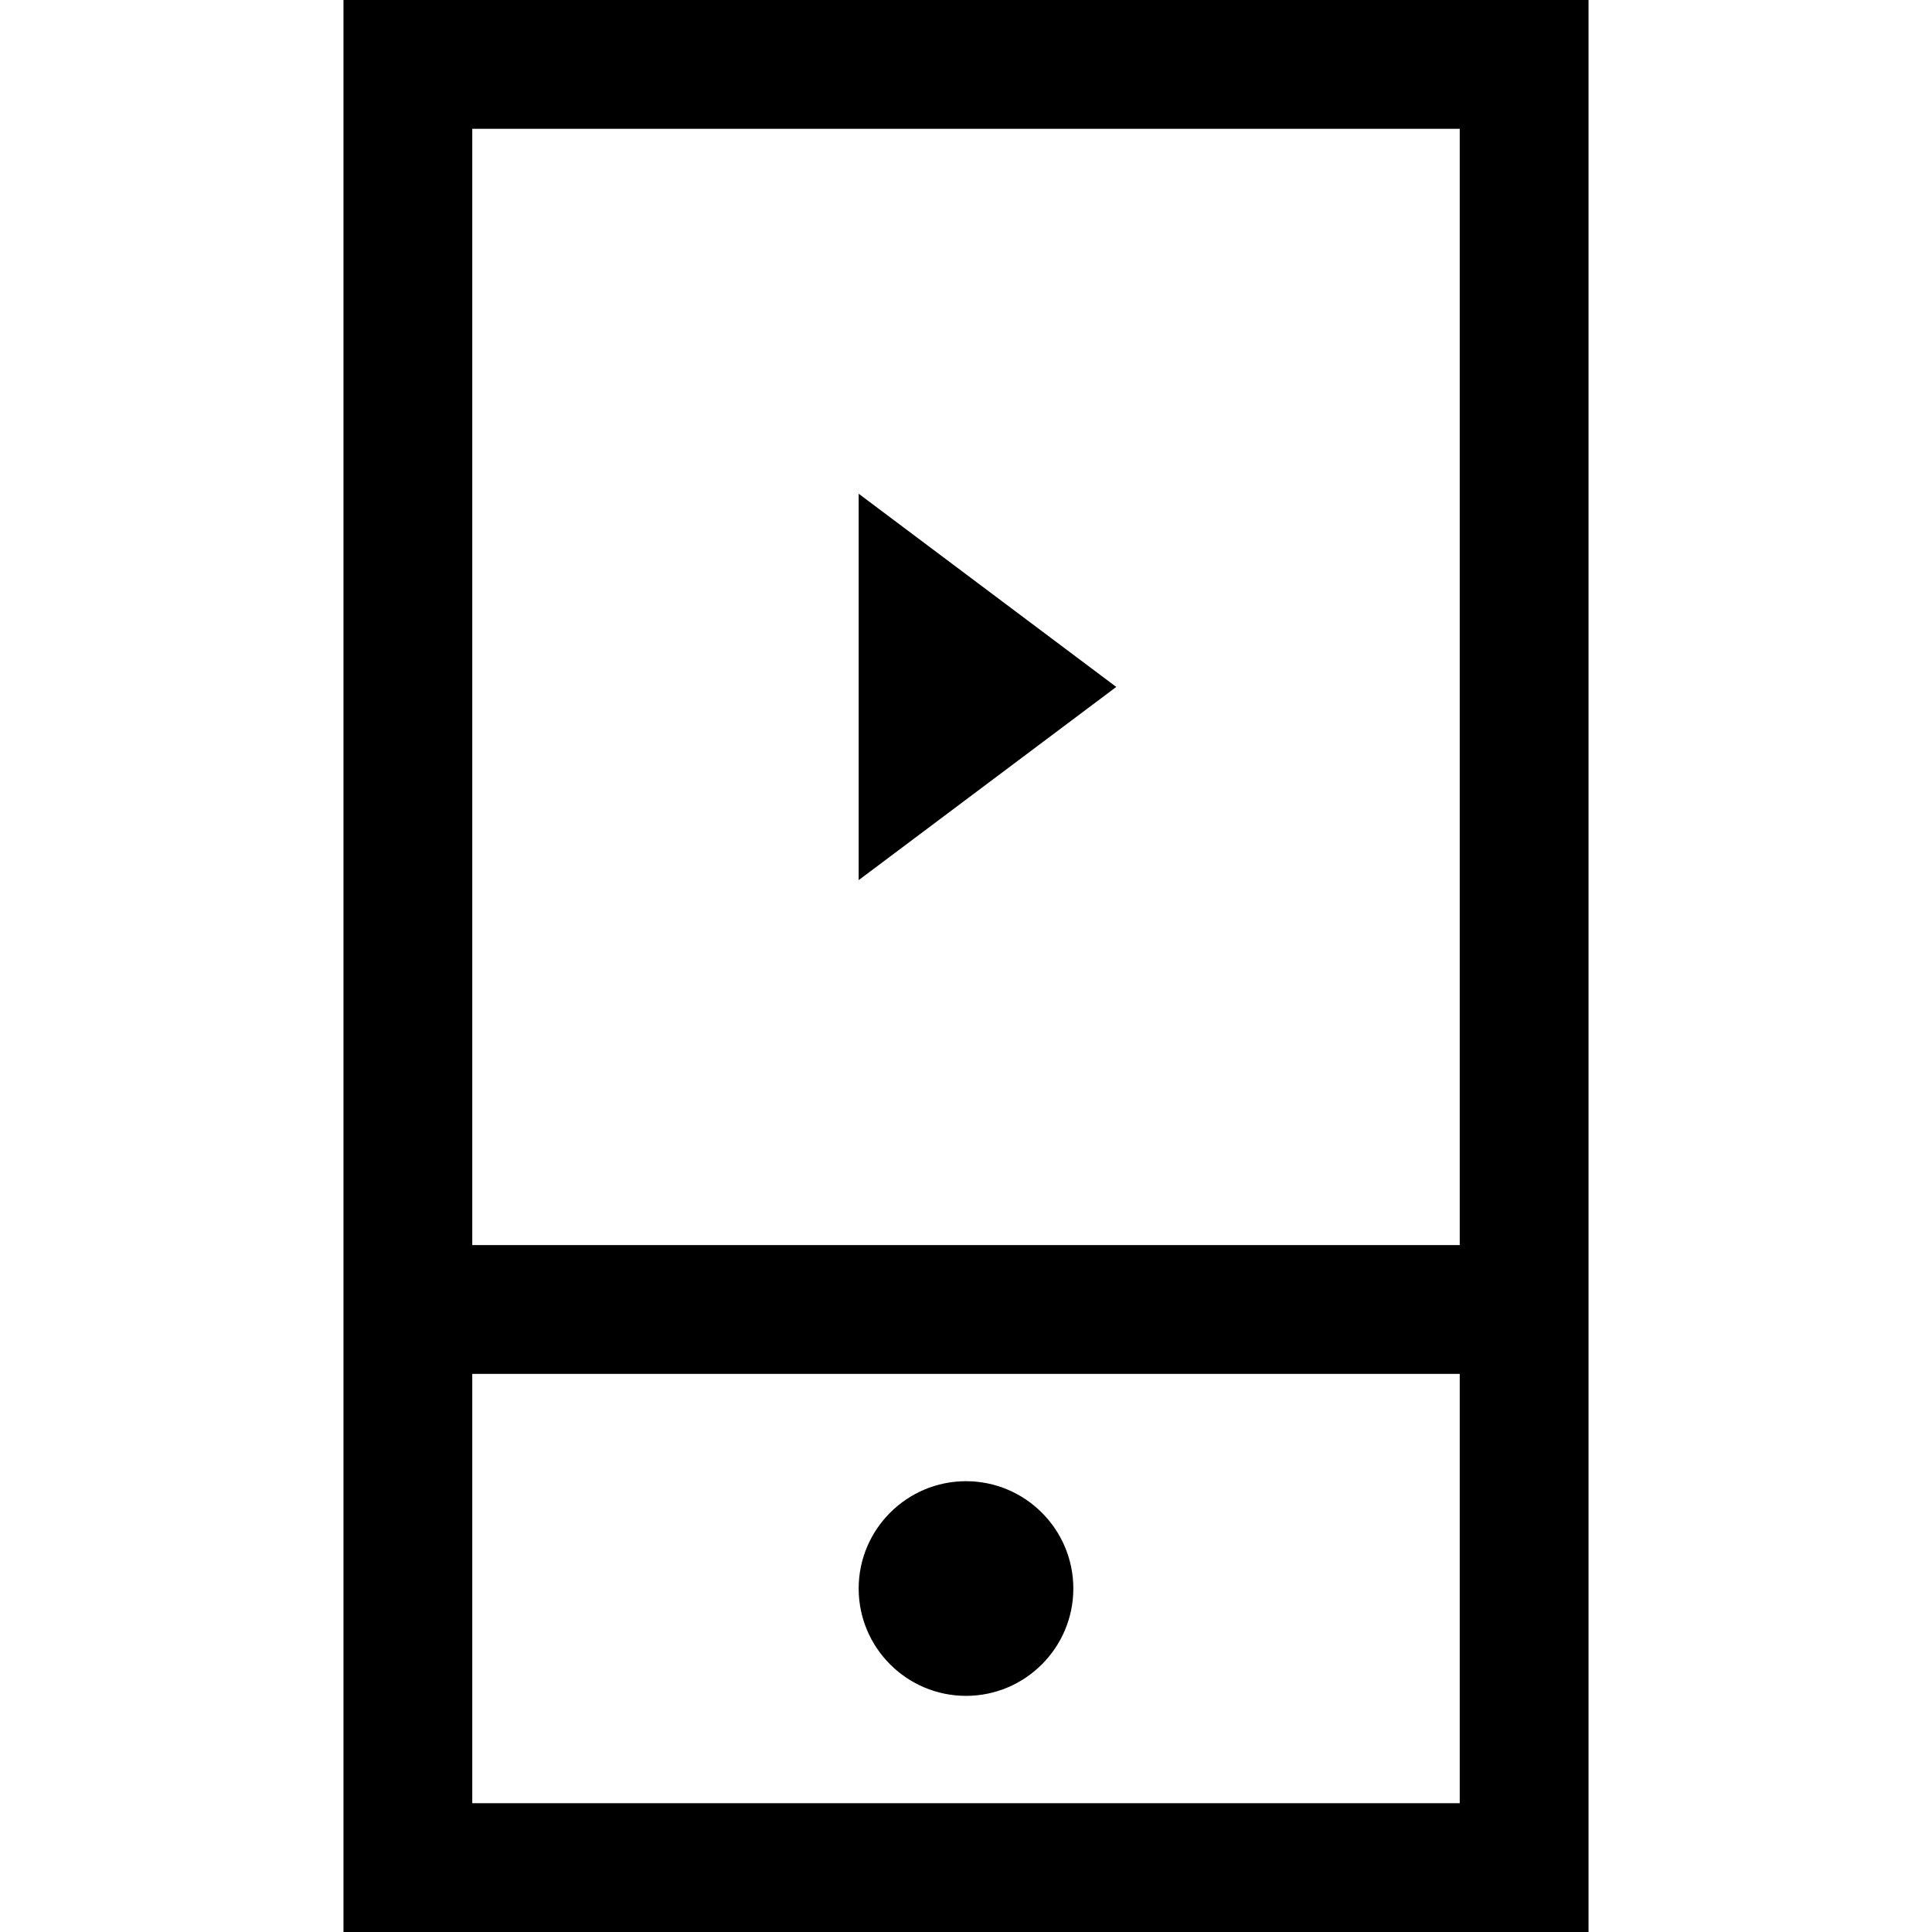 <?xml version="1.0" encoding="iso-8859-1"?>
<!-- Generator: Adobe Illustrator 19.0.0, SVG Export Plug-In . SVG Version: 6.00 Build 0)  -->
<svg xmlns="http://www.w3.org/2000/svg" xmlns:xlink="http://www.w3.org/1999/xlink" version="1.1" id="Layer_1" x="0px" y="0px" viewBox="0 0 512 512" style="enable-background:new 0 0 512 512;" xml:space="preserve">
<g>
	<g>
		<path d="M91.022,0v512h329.956V0H91.022z M386.844,477.867H125.156V364.089h261.689V477.867z M386.844,329.956H125.156V34.133    h261.689V329.956z"/>
	</g>
</g>
<g>
	<g>
		<path d="M256,392.533c-15.684,0-28.444,12.76-28.444,28.444s12.76,28.444,28.444,28.444s28.444-12.76,28.444-28.444    S271.684,392.533,256,392.533z"/>
	</g>
</g>
<g>
	<g>
		<polygon points="227.556,130.844 227.556,233.244 295.822,182.044   "/>
	</g>
</g>
<g>
</g>
<g>
</g>
<g>
</g>
<g>
</g>
<g>
</g>
<g>
</g>
<g>
</g>
<g>
</g>
<g>
</g>
<g>
</g>
<g>
</g>
<g>
</g>
<g>
</g>
<g>
</g>
<g>
</g>
</svg>
